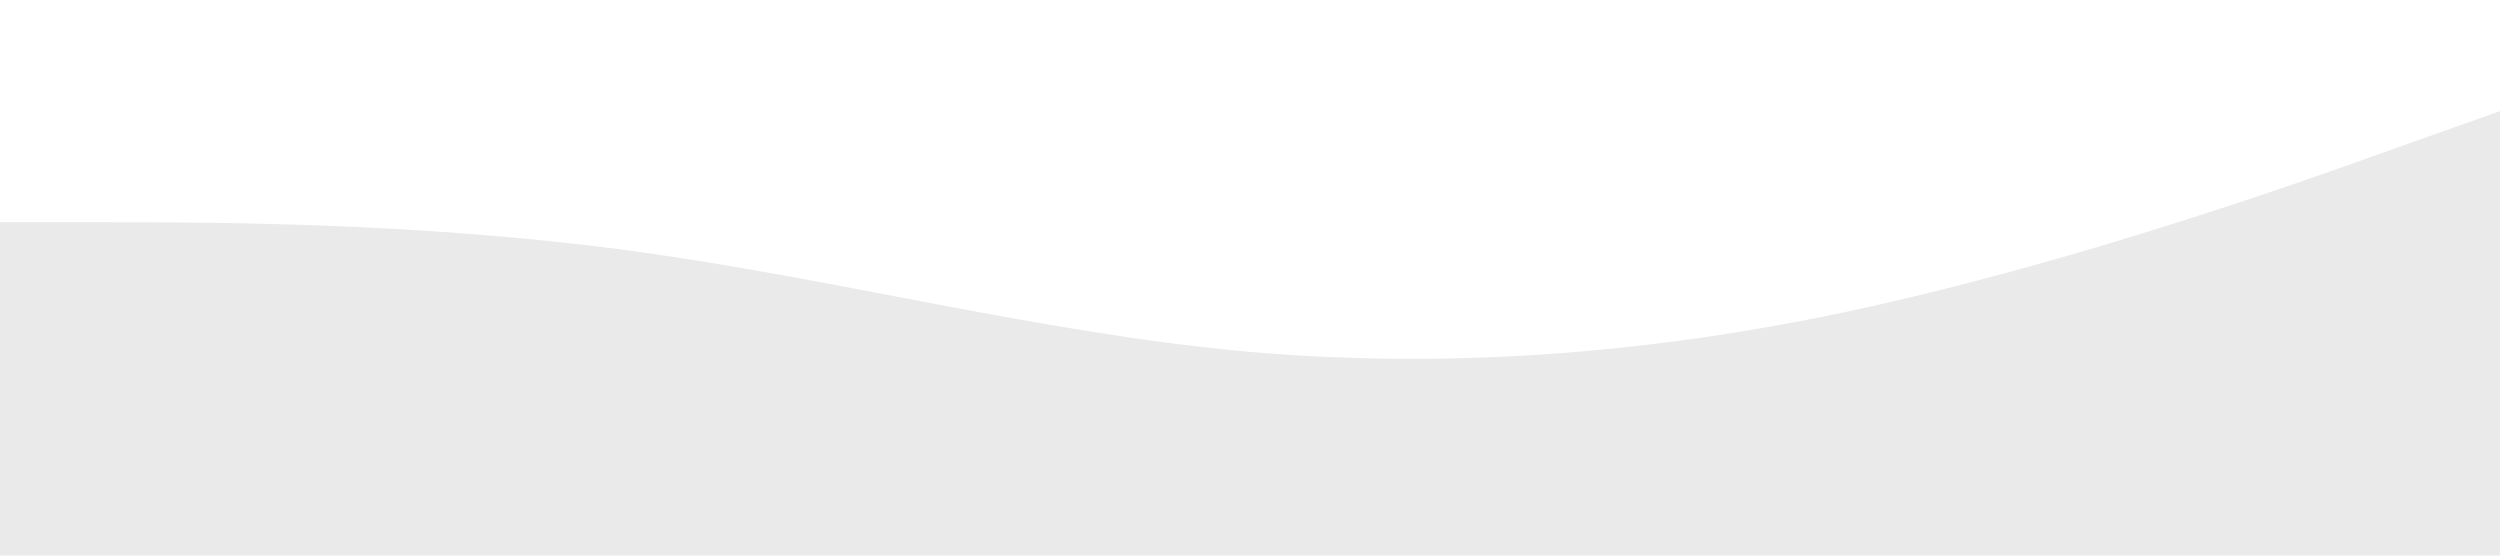 <svg xmlns="http://www.w3.org/2000/svg" viewBox="0 0 1440 320"><path fill="#EAEAEA" fill-opacity="1" d="M0,128L60,128C120,128,240,128,360,144C480,160,600,192,720,202.7C840,213,960,203,1080,176C1200,149,1320,107,1380,85.3L1440,64L1440,320L1380,320C1320,320,1200,320,1080,320C960,320,840,320,720,320C600,320,480,320,360,320C240,320,120,320,60,320L0,320Z"></path></svg>